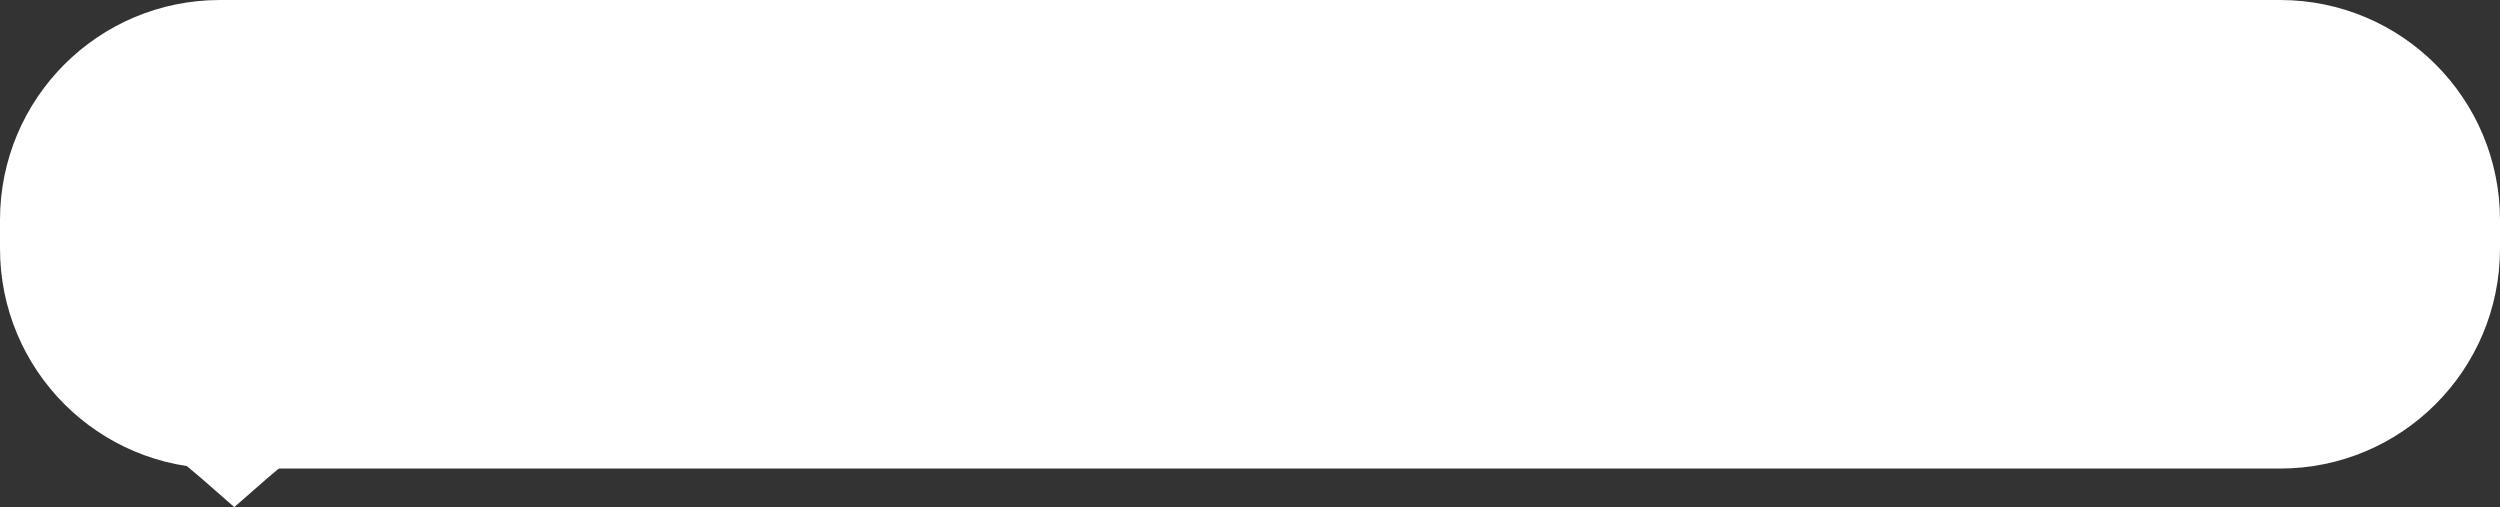 <?xml version="1.0" encoding="utf-8"?>
<!-- Generator: Adobe Illustrator 27.9.0, SVG Export Plug-In . SVG Version: 6.00 Build 0)  -->
<svg version="1.1" id="Layer_1" xmlns="http://www.w3.org/2000/svg" xmlns:xlink="http://www.w3.org/1999/xlink" x="0px" y="0px"
	 viewBox="0 0 246.5 50" xml:space="preserve" width="246.5px" height="50px">
<rect x="0" y="0" width="246.5" height="50" fill="#333333" stroke="none"/>
<path class="st0" fill="#FFF" d="M21.7,0h203.1c12,0,21.7,9.7,21.7,21.7v2.8c0,12-9.7,21.7-21.7,21.7H21.7C9.7,46.2,0,36.5,0,24.5v-2.8
	C0,9.7,9.7,0,21.7,0z"/>
<polygon class="st0"  fill="#FFF" points="23.1,44.5 29.5,44.5 26.3,47.2 23.1,50 19.9,47.2 16.7,44.5 "/>
</svg>

